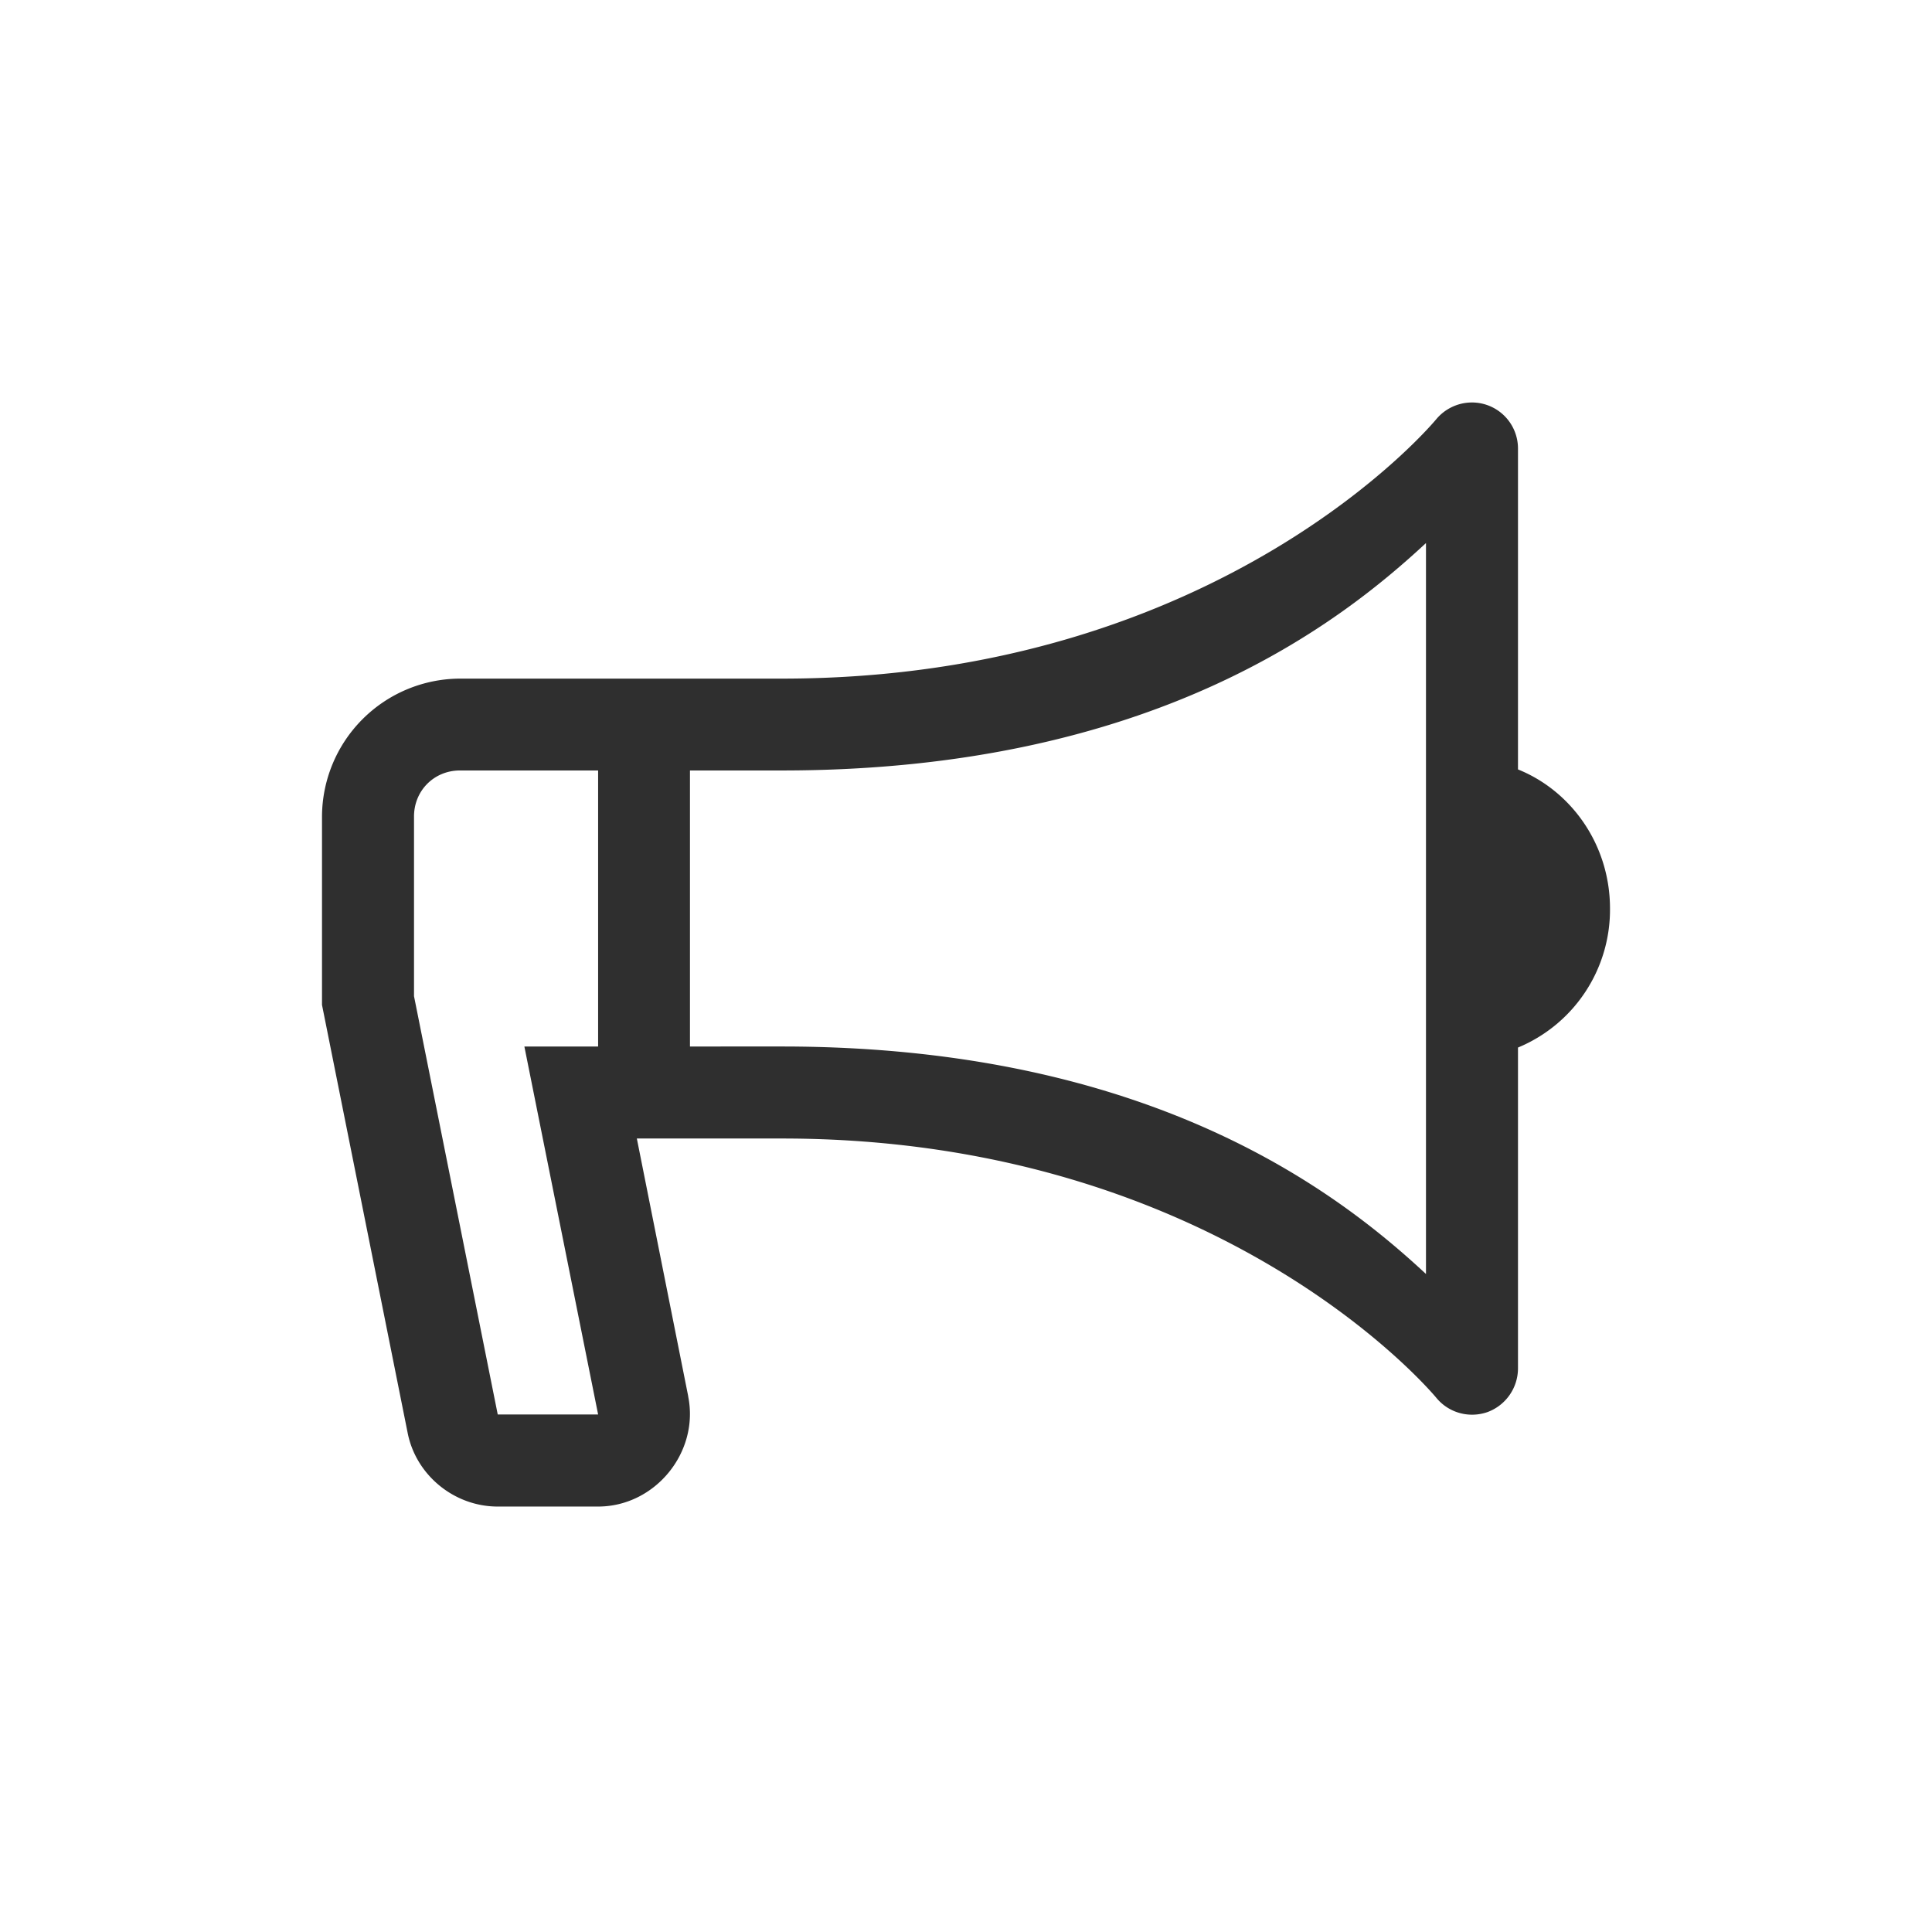 <svg xmlns="http://www.w3.org/2000/svg" width="24" height="24" viewBox="0 0 24 24">
    <path fill="#2F2F2F" fill-rule="evenodd" d="M18.268 5a.578.578 0 0 0-.424.205S15.2 8.43 9.714 8.43h-4A1.72 1.72 0 0 0 4 10.143v2.34l1.063 5.312c.102.53.58.92 1.12.92h1.246c.71 0 1.259-.675 1.12-1.367v-.004l-.638-3.201h1.803c5.487 0 8.13 3.223 8.13 3.223.156.188.41.255.638.174a.58.58 0 0 0 .375-.54v-3.987A1.854 1.854 0 0 0 20 11.286c0-.79-.478-1.46-1.143-1.728V5.571a.572.572 0 0 0-.59-.571zm-.554 1.746v9.08c-1.053-.978-3.38-2.826-8-2.826H8.571V9.571h1.143c4.62 0 6.947-1.848 8-2.825zm-12 2.825H7.43V13h-.916l.916 4.571H6.183l-1.04-5.196v-2.232c0-.322.25-.572.571-.572z"/>
</svg>
